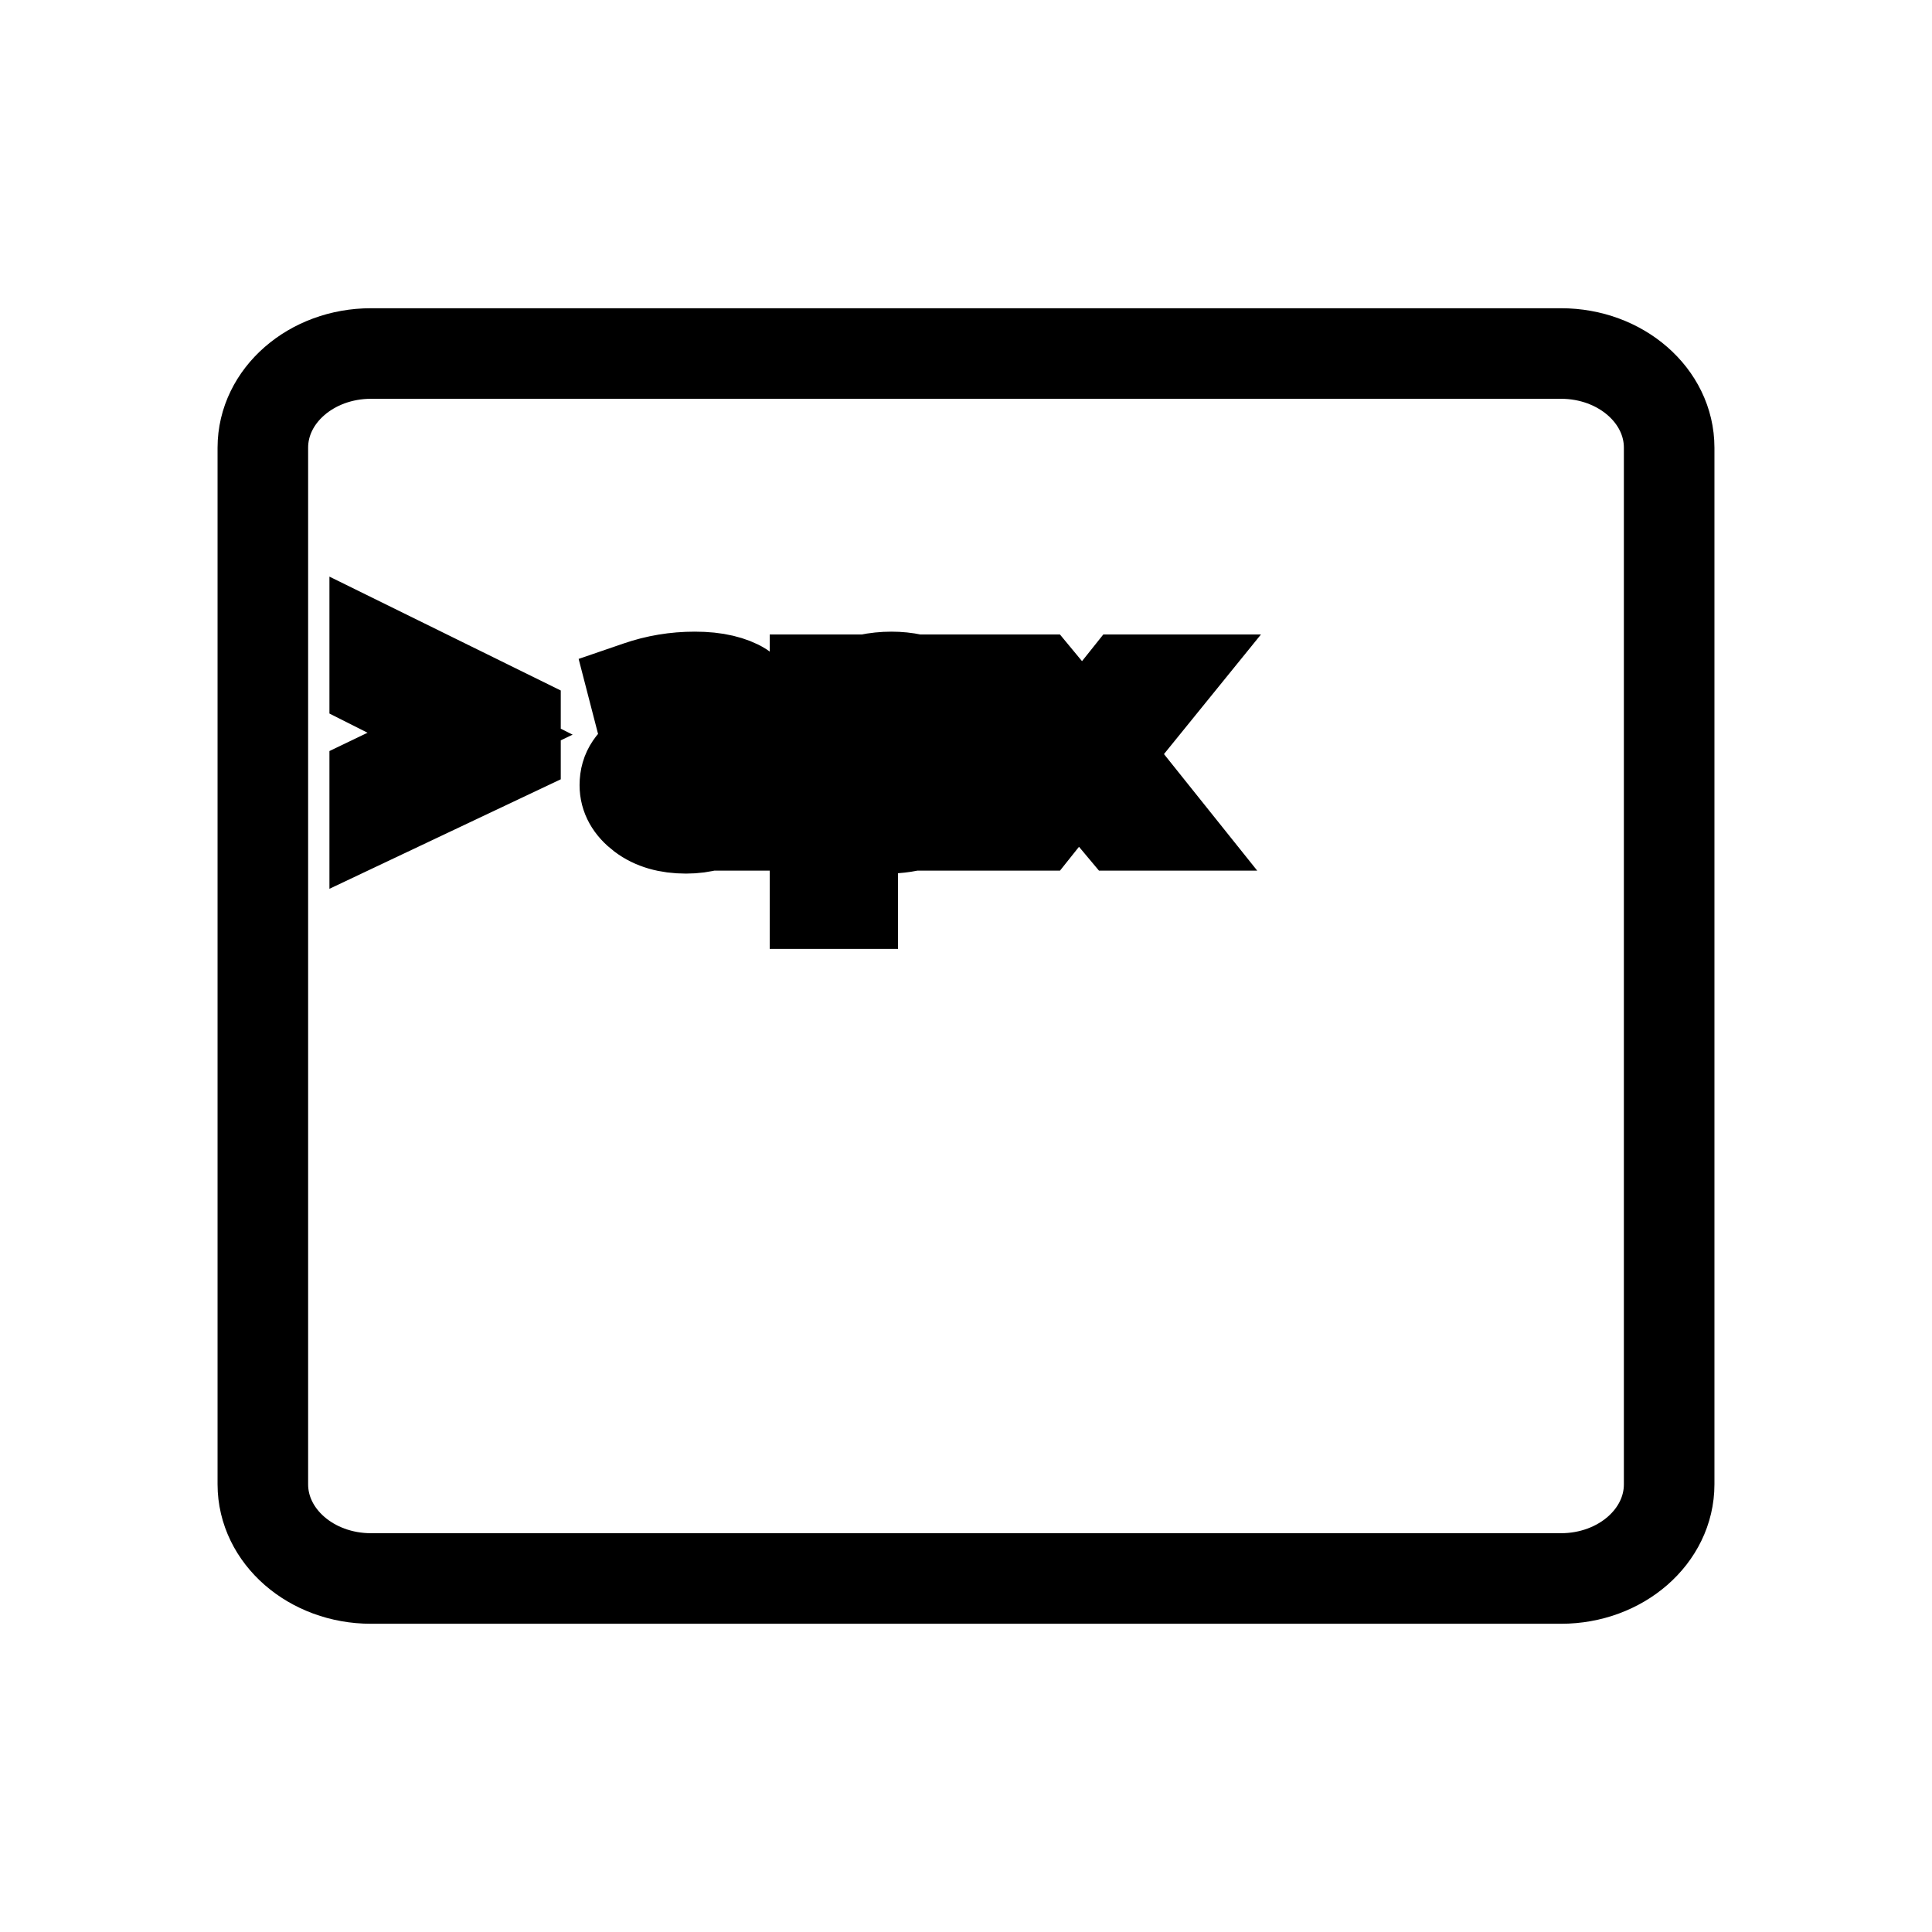 <?xml version="1.0" encoding="UTF-8" standalone="no"?><!-- Generator: Gravit.io --><svg xmlns="http://www.w3.org/2000/svg" xmlns:xlink="http://www.w3.org/1999/xlink" style="isolation:isolate" viewBox="0 0 128 128" width="128pt" height="128pt"><defs><clipPath id="_clipPath_OyuRBgsOimq1MC0VzKZazjyGn7eB6zwb"><rect width="128" height="128"/></clipPath></defs><g clip-path="url(#_clipPath_OyuRBgsOimq1MC0VzKZazjyGn7eB6zwb)"><mask id="_mask_IGGQo1S8PP5QkLM56FmZp9GSBiMbuoE7" x="-200%" y="-200%" width="400%" height="400%"><rect x="-200%" y="-200%" width="400%" height="400%" style="fill:white;"/><path d=" M 24.58 23.421 L 103.42 23.421 C 107.377 23.421 110.586 26.213 110.586 29.661 L 110.586 98.339 C 110.586 101.787 107.377 104.579 103.42 104.579 L 24.58 104.579 C 20.623 104.579 17.414 101.787 17.414 98.339 L 17.414 29.661 C 17.414 26.213 20.623 23.421 24.58 23.421 Z  M 48.068 52.193 L 48.068 52.193 L 48.068 50.816 L 47.834 50.816 L 47.834 50.816 Q 45.861 50.816 44.899 51.05 L 44.899 51.05 L 44.899 51.05 Q 43.938 51.284 43.938 51.841 L 43.938 51.841 L 43.938 51.841 Q 43.938 52.193 44.523 52.505 L 44.523 52.505 L 44.523 52.505 Q 45.109 52.818 45.959 52.818 L 45.959 52.818 L 45.959 52.818 Q 47.16 52.818 48.068 52.193 L 48.068 52.193 Z  M 58.43 46.978 L 58.43 46.978 L 58.43 46.978 Q 57.463 46.978 56.496 47.32 L 56.496 47.32 L 56.496 52.525 L 56.496 52.525 Q 57.512 52.818 58.459 52.818 L 58.459 52.818 L 58.459 52.818 Q 58.898 52.818 59.309 52.749 L 59.309 52.749 L 59.309 52.749 Q 59.719 52.681 60.168 52.491 L 60.168 52.491 L 60.168 52.491 Q 60.617 52.3 60.949 51.997 L 60.949 51.997 L 60.949 51.997 Q 61.281 51.695 61.496 51.182 L 61.496 51.182 L 61.496 51.182 Q 61.711 50.669 61.711 50.005 L 61.711 50.005 L 61.711 50.005 Q 61.711 49.273 61.491 48.711 L 61.491 48.711 L 61.491 48.711 Q 61.271 48.15 60.939 47.832 L 60.939 47.832 L 60.939 47.832 Q 60.607 47.515 60.148 47.31 L 60.148 47.31 L 60.148 47.31 Q 59.689 47.105 59.279 47.041 L 59.279 47.041 L 59.279 47.041 Q 58.869 46.978 58.43 46.978 L 58.43 46.978 Z  M 69.914 49.937 L 65.969 45.034 L 68.811 45.034 L 71.73 48.56 L 74.543 45.034 L 77.248 45.034 L 73.264 49.947 L 77.053 54.683 L 74.211 54.683 L 71.428 51.363 L 68.781 54.683 L 66.086 54.683 L 69.914 49.937 L 69.914 49.937 L 69.914 49.937 Z  M 24.826 45.425 L 24.826 43.023 L 34.152 47.613 L 34.152 49.732 L 24.826 54.146 L 24.826 51.646 L 31.145 48.609 L 24.826 45.425 L 24.826 45.425 L 24.826 45.425 Z  M 46.027 44.849 L 46.027 44.849 L 46.027 44.849 Q 47.082 44.849 47.878 45.039 L 47.878 45.039 L 47.878 45.039 Q 48.674 45.23 49.162 45.542 L 49.162 45.542 L 49.162 45.542 Q 49.65 45.855 49.953 46.324 L 49.953 46.324 L 49.953 46.324 Q 50.256 46.792 50.368 47.276 L 50.368 47.276 L 50.368 47.276 Q 50.48 47.759 50.48 48.355 L 50.48 48.355 L 50.48 54.683 L 48.684 54.683 L 48.41 54.048 L 48.41 54.048 Q 47.111 54.878 45.451 54.878 L 45.451 54.878 L 45.451 54.878 Q 43.645 54.878 42.521 54.029 L 42.521 54.029 L 42.521 54.029 Q 41.398 53.179 41.398 52.017 L 41.398 52.017 L 41.398 52.017 Q 41.398 51.294 41.765 50.757 L 41.765 50.757 L 41.765 50.757 Q 42.131 50.22 42.727 49.898 L 42.727 49.898 L 42.727 49.898 Q 43.322 49.575 44.221 49.37 L 44.221 49.37 L 44.221 49.37 Q 45.119 49.165 46.022 49.087 L 46.022 49.087 L 46.022 49.087 Q 46.926 49.009 48.068 48.999 L 48.068 48.999 L 48.068 48.667 L 48.068 48.667 Q 48.068 48.296 48.005 48.052 L 48.005 48.052 L 48.005 48.052 Q 47.941 47.808 47.727 47.534 L 47.727 47.534 L 47.727 47.534 Q 47.512 47.261 47.009 47.119 L 47.009 47.119 L 47.009 47.119 Q 46.506 46.978 45.725 46.978 L 45.725 46.978 L 45.725 46.978 Q 44.631 46.978 42.824 47.407 L 42.824 47.407 L 42.434 47.515 L 41.936 45.591 L 42.277 45.474 L 42.277 45.474 Q 44.084 44.849 46.027 44.849 L 46.027 44.849 Z  M 59.064 44.849 L 59.064 44.849 L 59.064 44.849 Q 59.797 44.849 60.48 44.995 L 60.48 44.995 L 60.48 44.995 Q 61.164 45.142 61.828 45.498 L 61.828 45.498 L 61.828 45.498 Q 62.492 45.855 62.98 46.397 L 62.98 46.397 L 62.98 46.397 Q 63.469 46.939 63.771 47.803 L 63.771 47.803 L 63.771 47.803 Q 64.074 48.667 64.074 49.761 L 64.074 49.761 L 64.074 49.761 Q 64.074 52.154 62.629 53.516 L 62.629 53.516 L 62.629 53.516 Q 61.184 54.878 58.732 54.878 L 58.732 54.878 L 58.732 54.878 Q 57.59 54.878 56.496 54.546 L 56.496 54.546 L 56.496 59.868 L 53.996 59.868 L 53.996 45.034 L 55.773 45.034 L 55.998 45.493 L 55.998 45.493 Q 57.492 44.849 59.064 44.849 L 59.064 44.849 Z " fill-rule="evenodd" fill="black" stroke="none"/></mask><path d=" M 24.58 23.421 L 103.42 23.421 C 107.377 23.421 110.586 26.213 110.586 29.661 L 110.586 98.339 C 110.586 101.787 107.377 104.579 103.42 104.579 L 24.58 104.579 C 20.623 104.579 17.414 101.787 17.414 98.339 L 17.414 29.661 C 17.414 26.213 20.623 23.421 24.58 23.421 Z  M 48.068 52.193 L 48.068 52.193 L 48.068 50.816 L 47.834 50.816 L 47.834 50.816 Q 45.861 50.816 44.899 51.05 L 44.899 51.05 L 44.899 51.05 Q 43.938 51.284 43.938 51.841 L 43.938 51.841 L 43.938 51.841 Q 43.938 52.193 44.523 52.505 L 44.523 52.505 L 44.523 52.505 Q 45.109 52.818 45.959 52.818 L 45.959 52.818 L 45.959 52.818 Q 47.16 52.818 48.068 52.193 L 48.068 52.193 Z  M 58.43 46.978 L 58.43 46.978 L 58.43 46.978 Q 57.463 46.978 56.496 47.32 L 56.496 47.32 L 56.496 52.525 L 56.496 52.525 Q 57.512 52.818 58.459 52.818 L 58.459 52.818 L 58.459 52.818 Q 58.898 52.818 59.309 52.749 L 59.309 52.749 L 59.309 52.749 Q 59.719 52.681 60.168 52.491 L 60.168 52.491 L 60.168 52.491 Q 60.617 52.3 60.949 51.997 L 60.949 51.997 L 60.949 51.997 Q 61.281 51.695 61.496 51.182 L 61.496 51.182 L 61.496 51.182 Q 61.711 50.669 61.711 50.005 L 61.711 50.005 L 61.711 50.005 Q 61.711 49.273 61.491 48.711 L 61.491 48.711 L 61.491 48.711 Q 61.271 48.15 60.939 47.832 L 60.939 47.832 L 60.939 47.832 Q 60.607 47.515 60.148 47.31 L 60.148 47.31 L 60.148 47.31 Q 59.689 47.105 59.279 47.041 L 59.279 47.041 L 59.279 47.041 Q 58.869 46.978 58.43 46.978 L 58.43 46.978 Z  M 69.914 49.937 L 65.969 45.034 L 68.811 45.034 L 71.73 48.56 L 74.543 45.034 L 77.248 45.034 L 73.264 49.947 L 77.053 54.683 L 74.211 54.683 L 71.428 51.363 L 68.781 54.683 L 66.086 54.683 L 69.914 49.937 L 69.914 49.937 L 69.914 49.937 Z  M 24.826 45.425 L 24.826 43.023 L 34.152 47.613 L 34.152 49.732 L 24.826 54.146 L 24.826 51.646 L 31.145 48.609 L 24.826 45.425 L 24.826 45.425 L 24.826 45.425 Z  M 46.027 44.849 L 46.027 44.849 L 46.027 44.849 Q 47.082 44.849 47.878 45.039 L 47.878 45.039 L 47.878 45.039 Q 48.674 45.23 49.162 45.542 L 49.162 45.542 L 49.162 45.542 Q 49.65 45.855 49.953 46.324 L 49.953 46.324 L 49.953 46.324 Q 50.256 46.792 50.368 47.276 L 50.368 47.276 L 50.368 47.276 Q 50.48 47.759 50.48 48.355 L 50.48 48.355 L 50.48 54.683 L 48.684 54.683 L 48.41 54.048 L 48.41 54.048 Q 47.111 54.878 45.451 54.878 L 45.451 54.878 L 45.451 54.878 Q 43.645 54.878 42.521 54.029 L 42.521 54.029 L 42.521 54.029 Q 41.398 53.179 41.398 52.017 L 41.398 52.017 L 41.398 52.017 Q 41.398 51.294 41.765 50.757 L 41.765 50.757 L 41.765 50.757 Q 42.131 50.22 42.727 49.898 L 42.727 49.898 L 42.727 49.898 Q 43.322 49.575 44.221 49.37 L 44.221 49.37 L 44.221 49.37 Q 45.119 49.165 46.022 49.087 L 46.022 49.087 L 46.022 49.087 Q 46.926 49.009 48.068 48.999 L 48.068 48.999 L 48.068 48.667 L 48.068 48.667 Q 48.068 48.296 48.005 48.052 L 48.005 48.052 L 48.005 48.052 Q 47.941 47.808 47.727 47.534 L 47.727 47.534 L 47.727 47.534 Q 47.512 47.261 47.009 47.119 L 47.009 47.119 L 47.009 47.119 Q 46.506 46.978 45.725 46.978 L 45.725 46.978 L 45.725 46.978 Q 44.631 46.978 42.824 47.407 L 42.824 47.407 L 42.434 47.515 L 41.936 45.591 L 42.277 45.474 L 42.277 45.474 Q 44.084 44.849 46.027 44.849 L 46.027 44.849 Z  M 59.064 44.849 L 59.064 44.849 L 59.064 44.849 Q 59.797 44.849 60.48 44.995 L 60.48 44.995 L 60.48 44.995 Q 61.164 45.142 61.828 45.498 L 61.828 45.498 L 61.828 45.498 Q 62.492 45.855 62.98 46.397 L 62.98 46.397 L 62.98 46.397 Q 63.469 46.939 63.771 47.803 L 63.771 47.803 L 63.771 47.803 Q 64.074 48.667 64.074 49.761 L 64.074 49.761 L 64.074 49.761 Q 64.074 52.154 62.629 53.516 L 62.629 53.516 L 62.629 53.516 Q 61.184 54.878 58.732 54.878 L 58.732 54.878 L 58.732 54.878 Q 57.59 54.878 56.496 54.546 L 56.496 54.546 L 56.496 59.868 L 53.996 59.868 L 53.996 45.034 L 55.773 45.034 L 55.998 45.493 L 55.998 45.493 Q 57.492 44.849 59.064 44.849 L 59.064 44.849 Z " fill-rule="evenodd" fill="none"/><path d=" M 24.58 23.421 L 103.42 23.421 C 107.377 23.421 110.586 26.213 110.586 29.661 L 110.586 98.339 C 110.586 101.787 107.377 104.579 103.42 104.579 L 24.58 104.579 C 20.623 104.579 17.414 101.787 17.414 98.339 L 17.414 29.661 C 17.414 26.213 20.623 23.421 24.58 23.421 Z  M 48.068 52.193 L 48.068 52.193 L 48.068 50.816 L 47.834 50.816 L 47.834 50.816 Q 45.861 50.816 44.899 51.05 L 44.899 51.05 L 44.899 51.05 Q 43.938 51.284 43.938 51.841 L 43.938 51.841 L 43.938 51.841 Q 43.938 52.193 44.523 52.505 L 44.523 52.505 L 44.523 52.505 Q 45.109 52.818 45.959 52.818 L 45.959 52.818 L 45.959 52.818 Q 47.16 52.818 48.068 52.193 L 48.068 52.193 Z  M 58.43 46.978 L 58.43 46.978 L 58.43 46.978 Q 57.463 46.978 56.496 47.32 L 56.496 47.32 L 56.496 52.525 L 56.496 52.525 Q 57.512 52.818 58.459 52.818 L 58.459 52.818 L 58.459 52.818 Q 58.898 52.818 59.309 52.749 L 59.309 52.749 L 59.309 52.749 Q 59.719 52.681 60.168 52.491 L 60.168 52.491 L 60.168 52.491 Q 60.617 52.3 60.949 51.997 L 60.949 51.997 L 60.949 51.997 Q 61.281 51.695 61.496 51.182 L 61.496 51.182 L 61.496 51.182 Q 61.711 50.669 61.711 50.005 L 61.711 50.005 L 61.711 50.005 Q 61.711 49.273 61.491 48.711 L 61.491 48.711 L 61.491 48.711 Q 61.271 48.15 60.939 47.832 L 60.939 47.832 L 60.939 47.832 Q 60.607 47.515 60.148 47.31 L 60.148 47.31 L 60.148 47.31 Q 59.689 47.105 59.279 47.041 L 59.279 47.041 L 59.279 47.041 Q 58.869 46.978 58.43 46.978 L 58.43 46.978 Z  M 69.914 49.937 L 65.969 45.034 L 68.811 45.034 L 71.73 48.56 L 74.543 45.034 L 77.248 45.034 L 73.264 49.947 L 77.053 54.683 L 74.211 54.683 L 71.428 51.363 L 68.781 54.683 L 66.086 54.683 L 69.914 49.937 L 69.914 49.937 L 69.914 49.937 Z  M 24.826 45.425 L 24.826 43.023 L 34.152 47.613 L 34.152 49.732 L 24.826 54.146 L 24.826 51.646 L 31.145 48.609 L 24.826 45.425 L 24.826 45.425 L 24.826 45.425 Z  M 46.027 44.849 L 46.027 44.849 L 46.027 44.849 Q 47.082 44.849 47.878 45.039 L 47.878 45.039 L 47.878 45.039 Q 48.674 45.23 49.162 45.542 L 49.162 45.542 L 49.162 45.542 Q 49.65 45.855 49.953 46.324 L 49.953 46.324 L 49.953 46.324 Q 50.256 46.792 50.368 47.276 L 50.368 47.276 L 50.368 47.276 Q 50.48 47.759 50.48 48.355 L 50.48 48.355 L 50.48 54.683 L 48.684 54.683 L 48.41 54.048 L 48.41 54.048 Q 47.111 54.878 45.451 54.878 L 45.451 54.878 L 45.451 54.878 Q 43.645 54.878 42.521 54.029 L 42.521 54.029 L 42.521 54.029 Q 41.398 53.179 41.398 52.017 L 41.398 52.017 L 41.398 52.017 Q 41.398 51.294 41.765 50.757 L 41.765 50.757 L 41.765 50.757 Q 42.131 50.22 42.727 49.898 L 42.727 49.898 L 42.727 49.898 Q 43.322 49.575 44.221 49.37 L 44.221 49.37 L 44.221 49.37 Q 45.119 49.165 46.022 49.087 L 46.022 49.087 L 46.022 49.087 Q 46.926 49.009 48.068 48.999 L 48.068 48.999 L 48.068 48.667 L 48.068 48.667 Q 48.068 48.296 48.005 48.052 L 48.005 48.052 L 48.005 48.052 Q 47.941 47.808 47.727 47.534 L 47.727 47.534 L 47.727 47.534 Q 47.512 47.261 47.009 47.119 L 47.009 47.119 L 47.009 47.119 Q 46.506 46.978 45.725 46.978 L 45.725 46.978 L 45.725 46.978 Q 44.631 46.978 42.824 47.407 L 42.824 47.407 L 42.434 47.515 L 41.936 45.591 L 42.277 45.474 L 42.277 45.474 Q 44.084 44.849 46.027 44.849 L 46.027 44.849 Z  M 59.064 44.849 L 59.064 44.849 L 59.064 44.849 Q 59.797 44.849 60.48 44.995 L 60.48 44.995 L 60.48 44.995 Q 61.164 45.142 61.828 45.498 L 61.828 45.498 L 61.828 45.498 Q 62.492 45.855 62.98 46.397 L 62.98 46.397 L 62.98 46.397 Q 63.469 46.939 63.771 47.803 L 63.771 47.803 L 63.771 47.803 Q 64.074 48.667 64.074 49.761 L 64.074 49.761 L 64.074 49.761 Q 64.074 52.154 62.629 53.516 L 62.629 53.516 L 62.629 53.516 Q 61.184 54.878 58.732 54.878 L 58.732 54.878 L 58.732 54.878 Q 57.59 54.878 56.496 54.546 L 56.496 54.546 L 56.496 59.868 L 53.996 59.868 L 53.996 45.034 L 55.773 45.034 L 55.998 45.493 L 55.998 45.493 Q 57.492 44.849 59.064 44.849 L 59.064 44.849 Z " fill-rule="evenodd" fill="none" mask="url(#_mask_IGGQo1S8PP5QkLM56FmZp9GSBiMbuoE7)" vector-effect="non-scaling-stroke" stroke-width="6" stroke="rgb(0,0,0)" stroke-linejoin="miter" stroke-linecap="butt" stroke-miterlimit="4"/></g></svg>